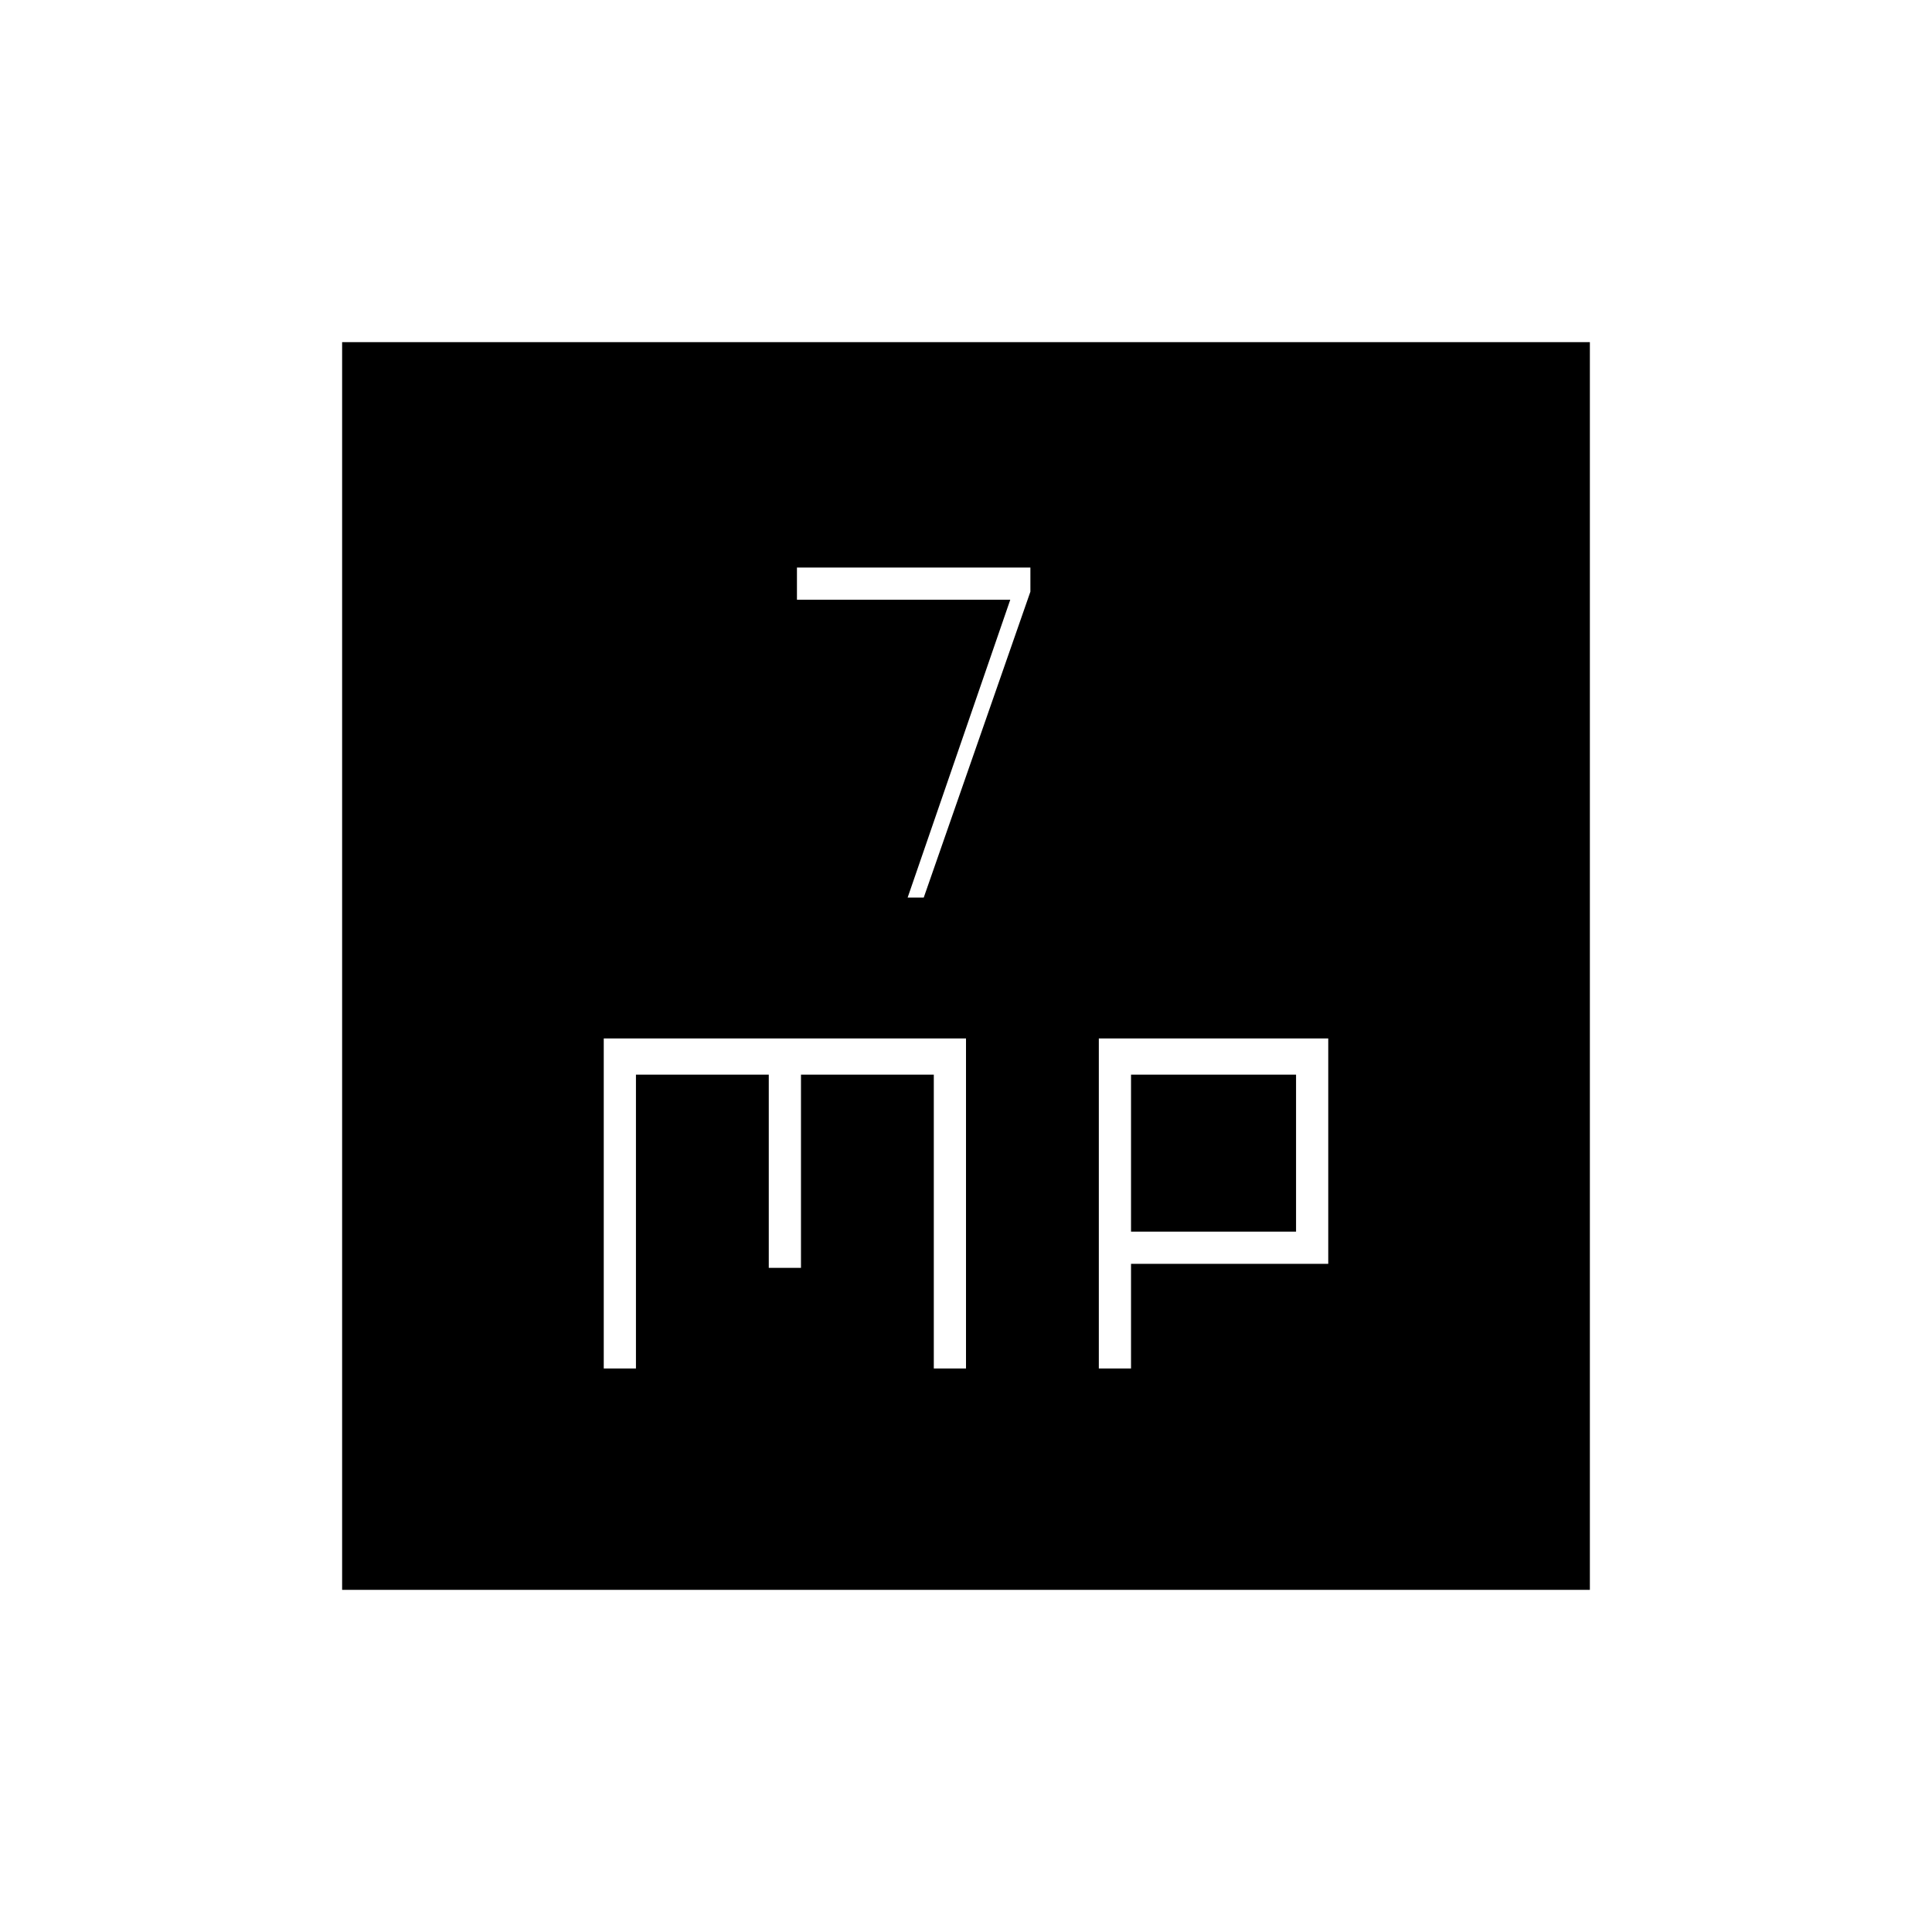 <svg xmlns="http://www.w3.org/2000/svg" height="20" viewBox="0 -960 960 960" width="20"><path d="M451-514h8l53-152v-12H396v16h106l-51 148ZM300-280h16v-146h66v96h16v-96h66v146h16v-164H300v164Zm246 0h16v-52h98v-112H546v164Zm16-68v-78h82v78h-82ZM170-170v-620h620v620H170Z"/></svg>